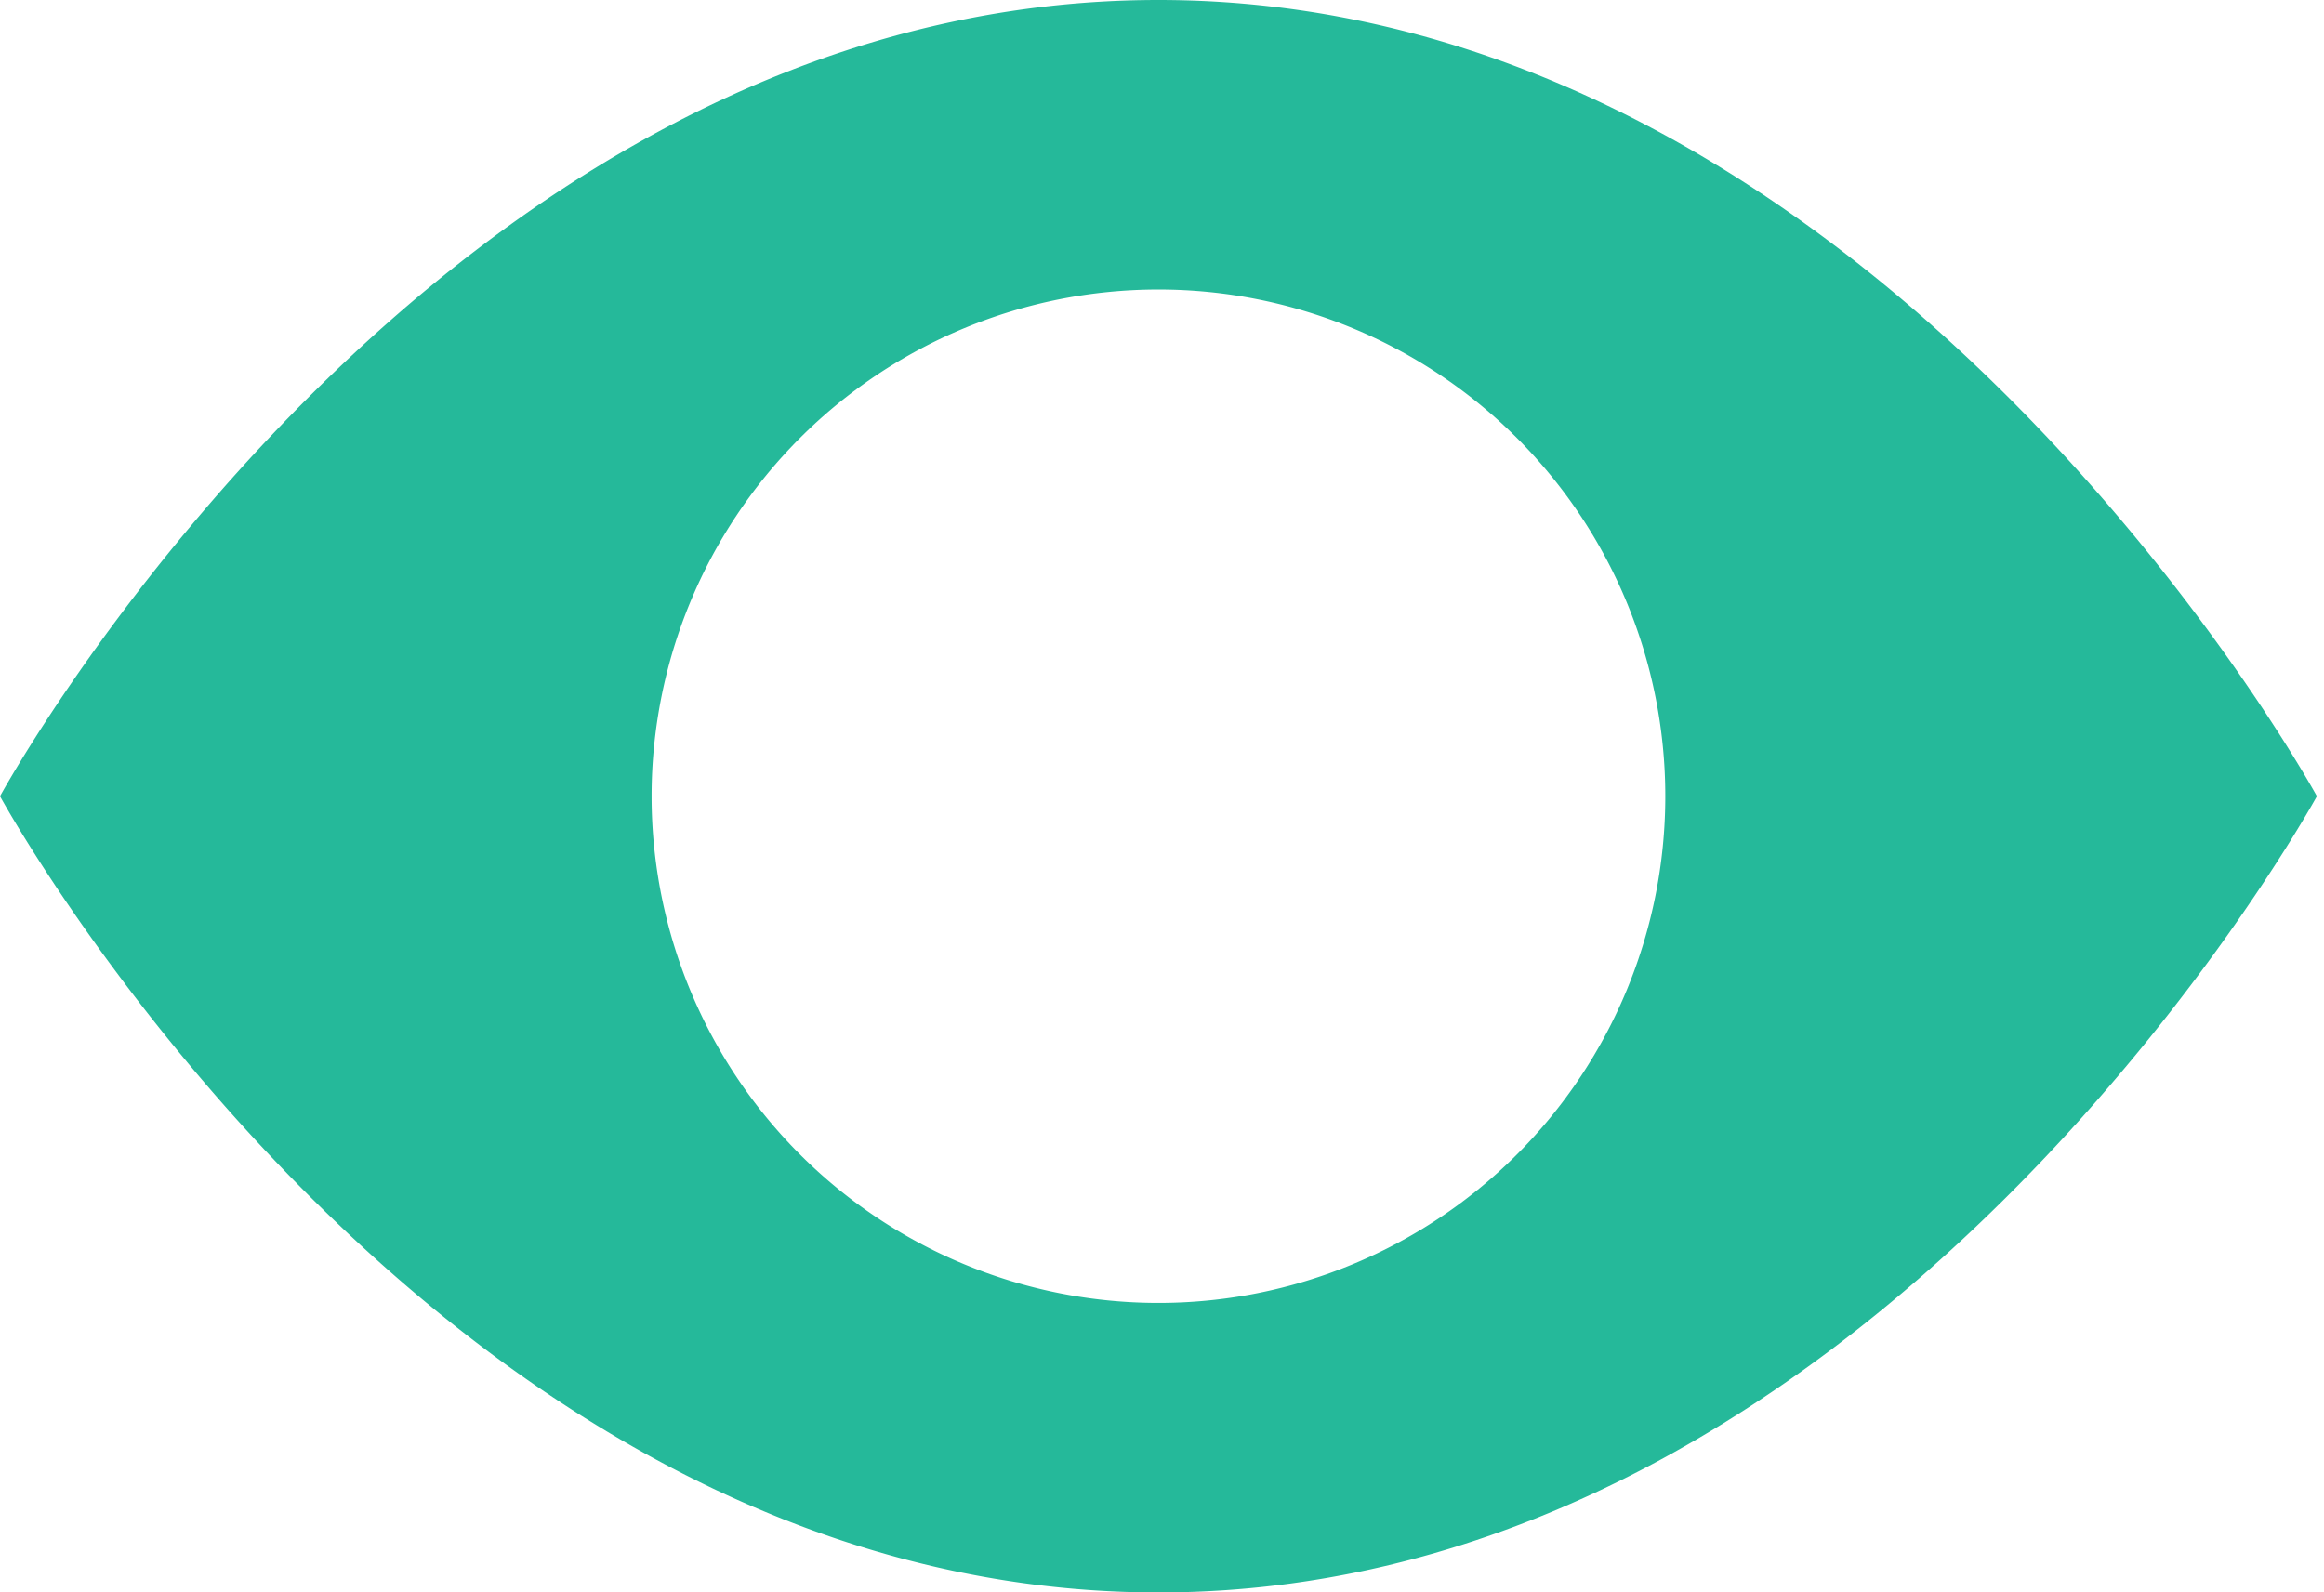 <svg xmlns="http://www.w3.org/2000/svg" width="89" height="61" fill="none" viewBox="0 0 89 61">
  <path fill="#25B99A" fill-rule="evenodd" d="M0 30.5S16.636 0 44.364 0C72.09 0 88.727 30.5 88.727 30.5S72.091 61 44.364 61C16.636 61 0 30.5 0 30.5Zm44.364 19.41a19.41 19.41 0 1 0 0-38.82 19.41 19.41 0 0 0 0 38.82Z" clip-rule="evenodd"/>
</svg>
